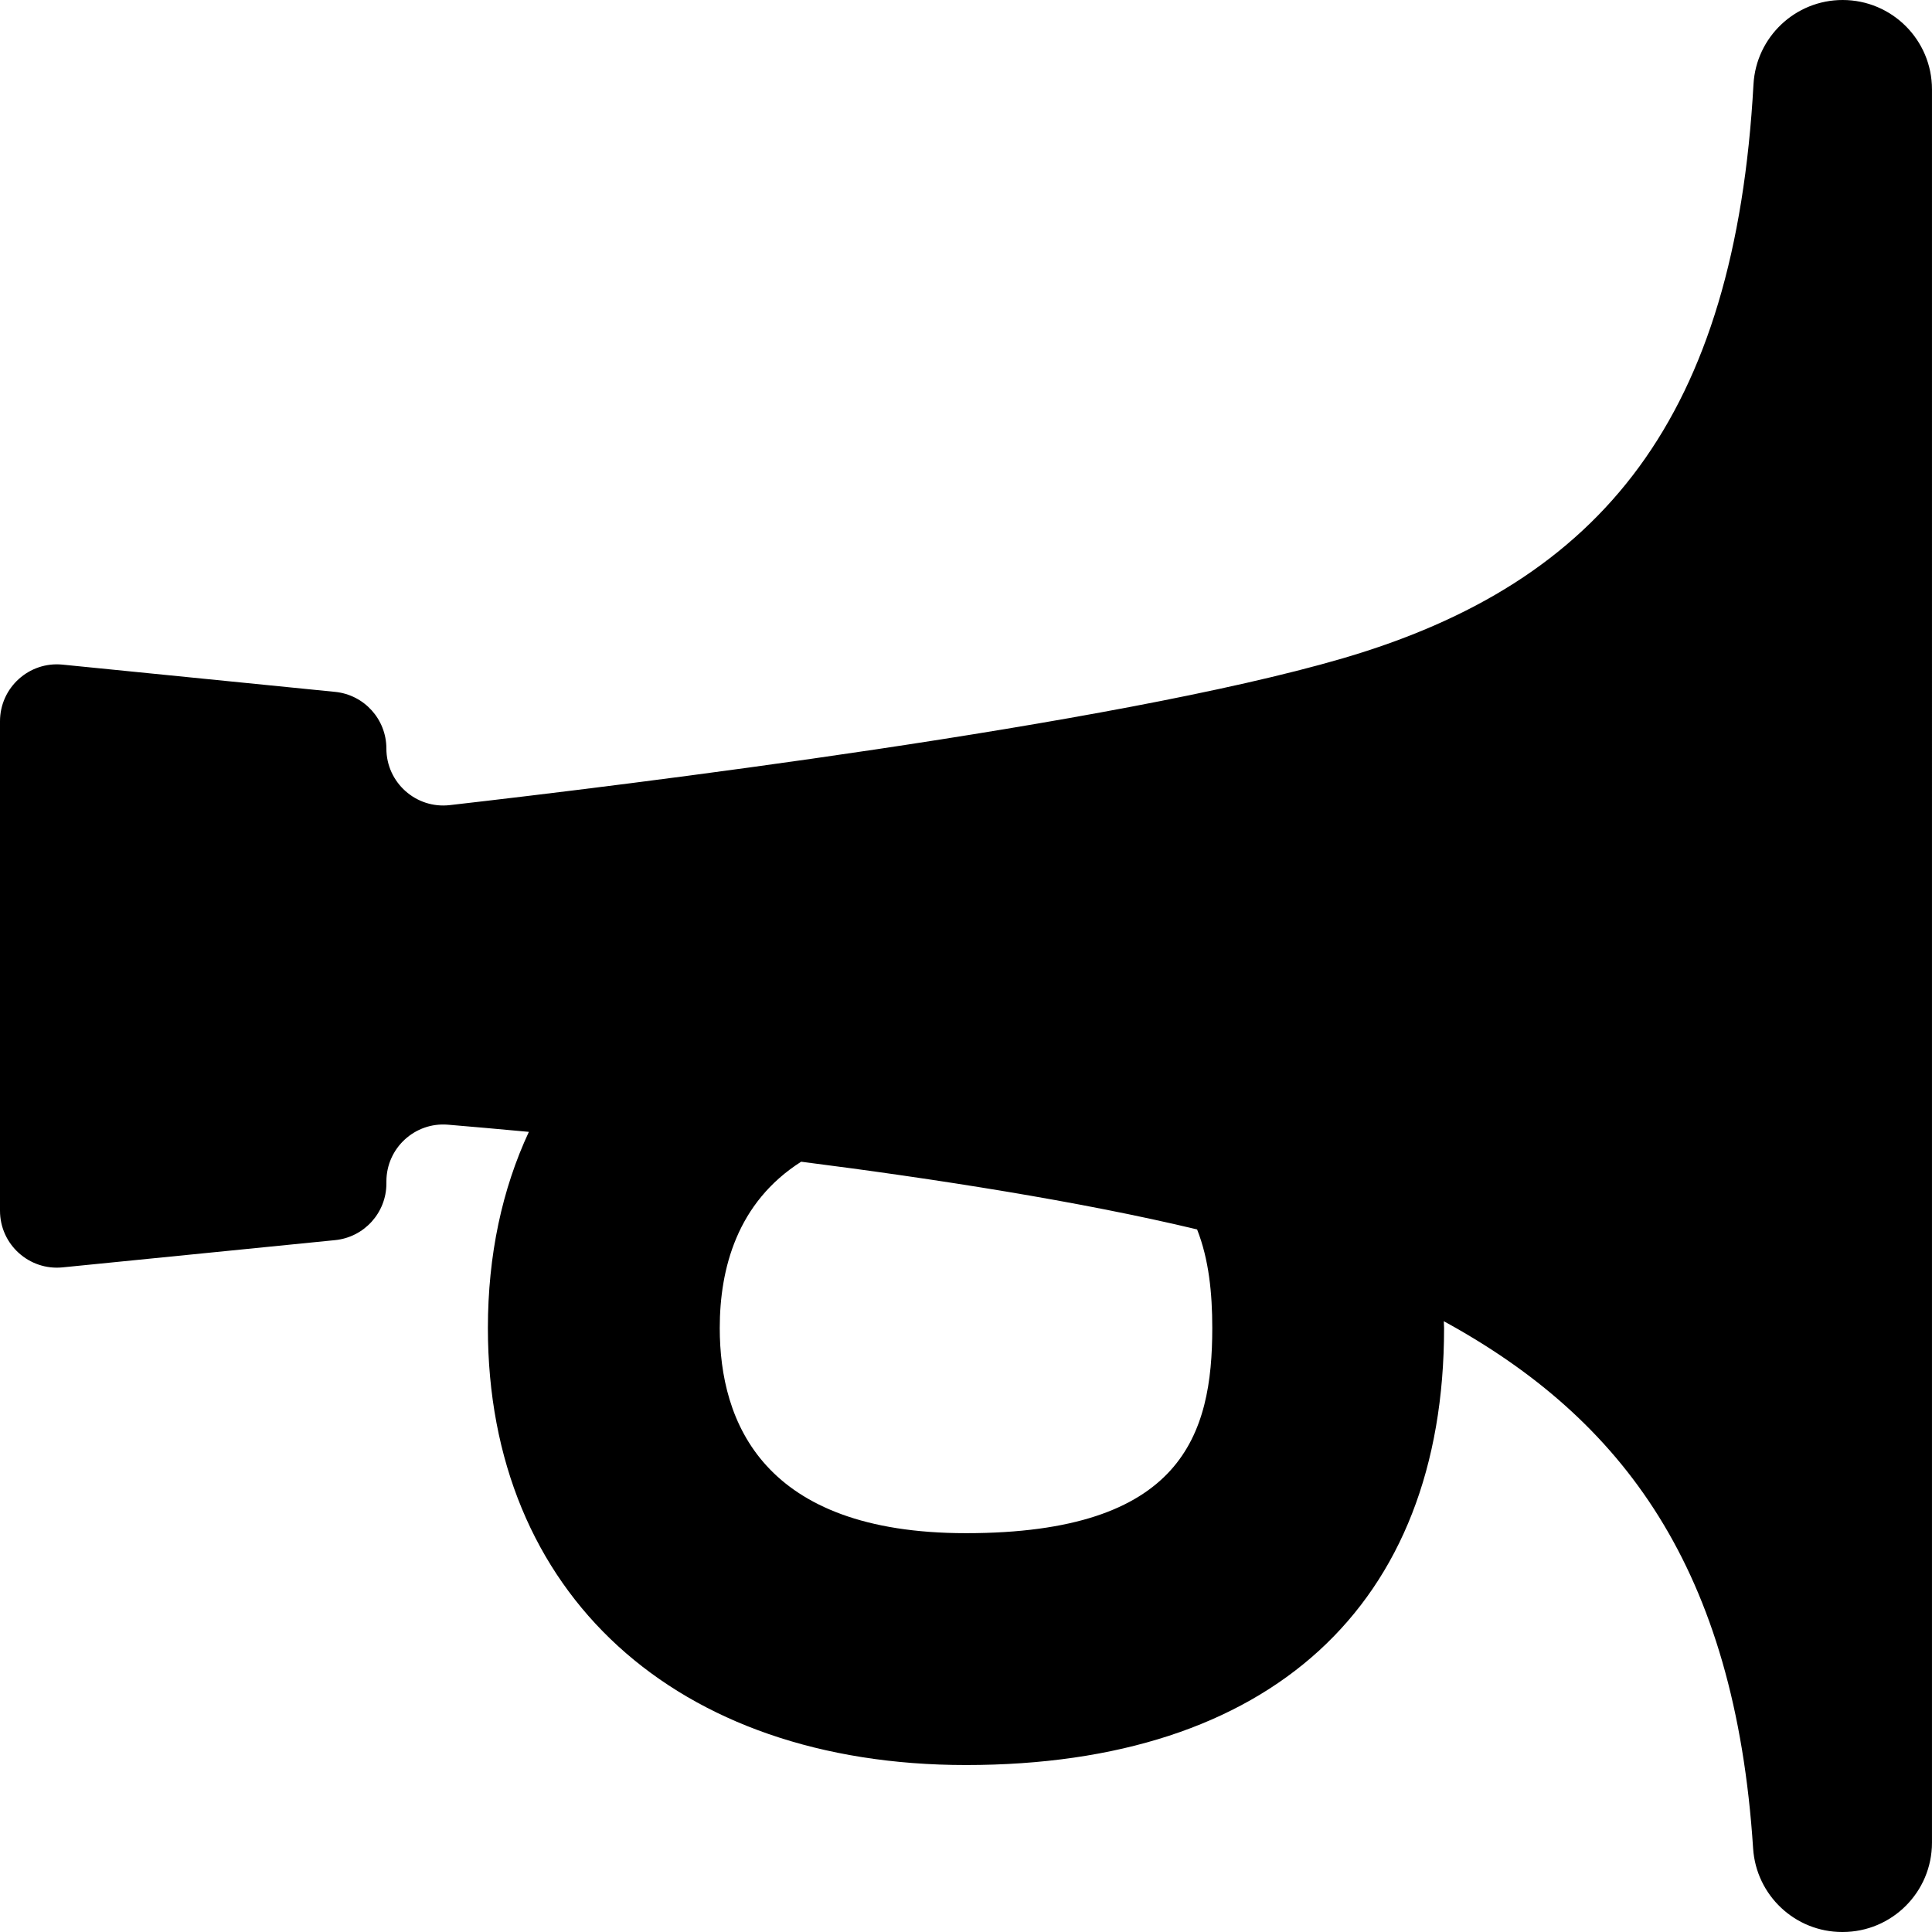 <svg viewBox="0 0 100 100"><path d="M95.374,0c-2.452,0-4.478,1.919-4.614,4.367-.95,17.148-7.759,25.761-21.262,29.709-11.882,3.474-37.195,6.566-46.219,7.597-1.749.2-3.28-1.169-3.28-2.929h0c0-1.515-1.148-2.783-2.655-2.933l-14.104-1.41C1.506,34.227,0,35.59,0,37.334v25.332C0,64.41,1.506,65.773,3.241,65.599l14.104-1.41c1.507-.151,2.655-1.419,2.655-2.933v-.104c0-1.724,1.471-3.082,3.189-2.938,1.146.096,2.563.22,4.185.371-1.381,2.962-2.121,6.373-2.121,10.156,0,13.739,9.714,22.617,24.746,22.617,15.727,0,24.746-8.243,24.746-22.617,0-.122-.013-.234-.014-.355,9.281,5.071,15.072,12.821,16.01,27.288.158,2.43,2.175,4.326,4.61,4.326h.022c2.555,0,4.626-2.071,4.626-4.626V4.626c0-2.555-2.071-4.626-4.626-4.626h0ZM50,79.357c-10.535,0-12.746-5.773-12.746-10.617,0-3.065.893-6.499,4.214-8.61,6.956.887,14.428,2.052,20.493,3.505.612,1.55.786,3.303.786,5.105,0,5.515-1.544,10.617-12.746,10.617Z"/></svg>